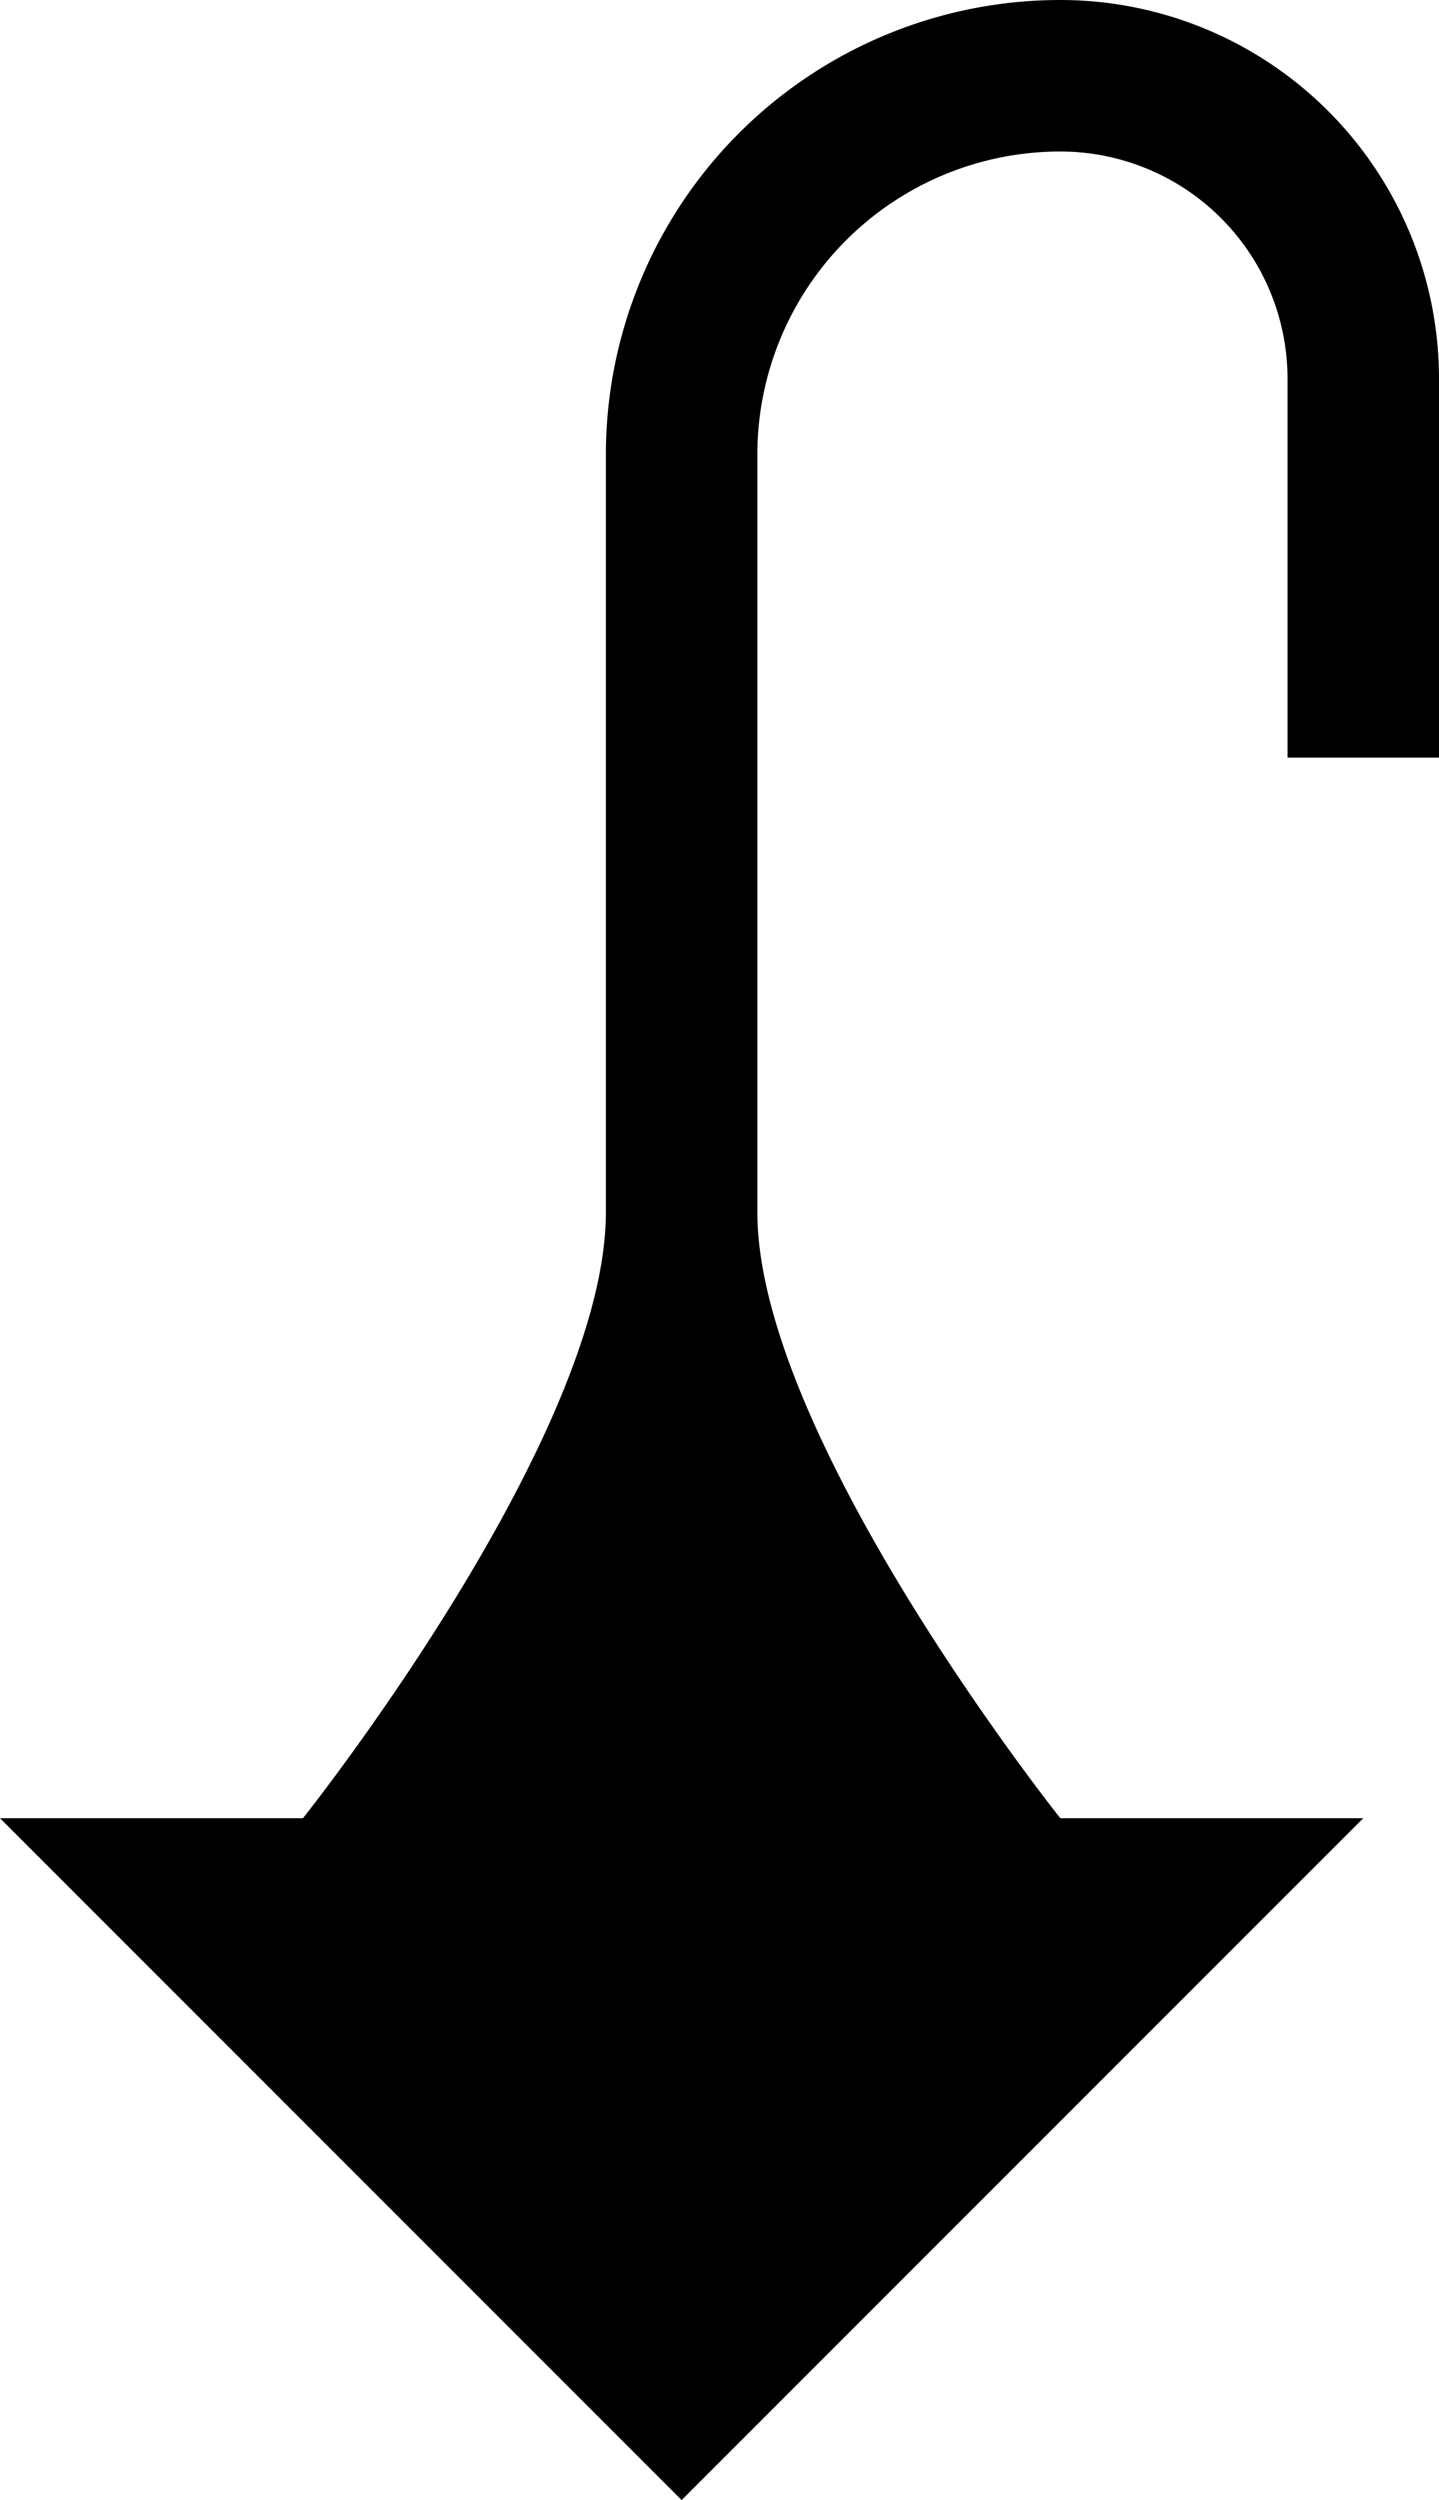 <svg xmlns="http://www.w3.org/2000/svg" version="1.0" width="19" height="33"><path d="M14 0a6 6 0 0 0-6 6v10c0 2.981-4 8-4 8h10s-4-5.019-4-8V6a4 4 0 0 1 4-4 3 3 0 0 1 3 3v5h2V5a5 5 0 0 0-5-5zM0 24l9 9 9-9H0z"/></svg>